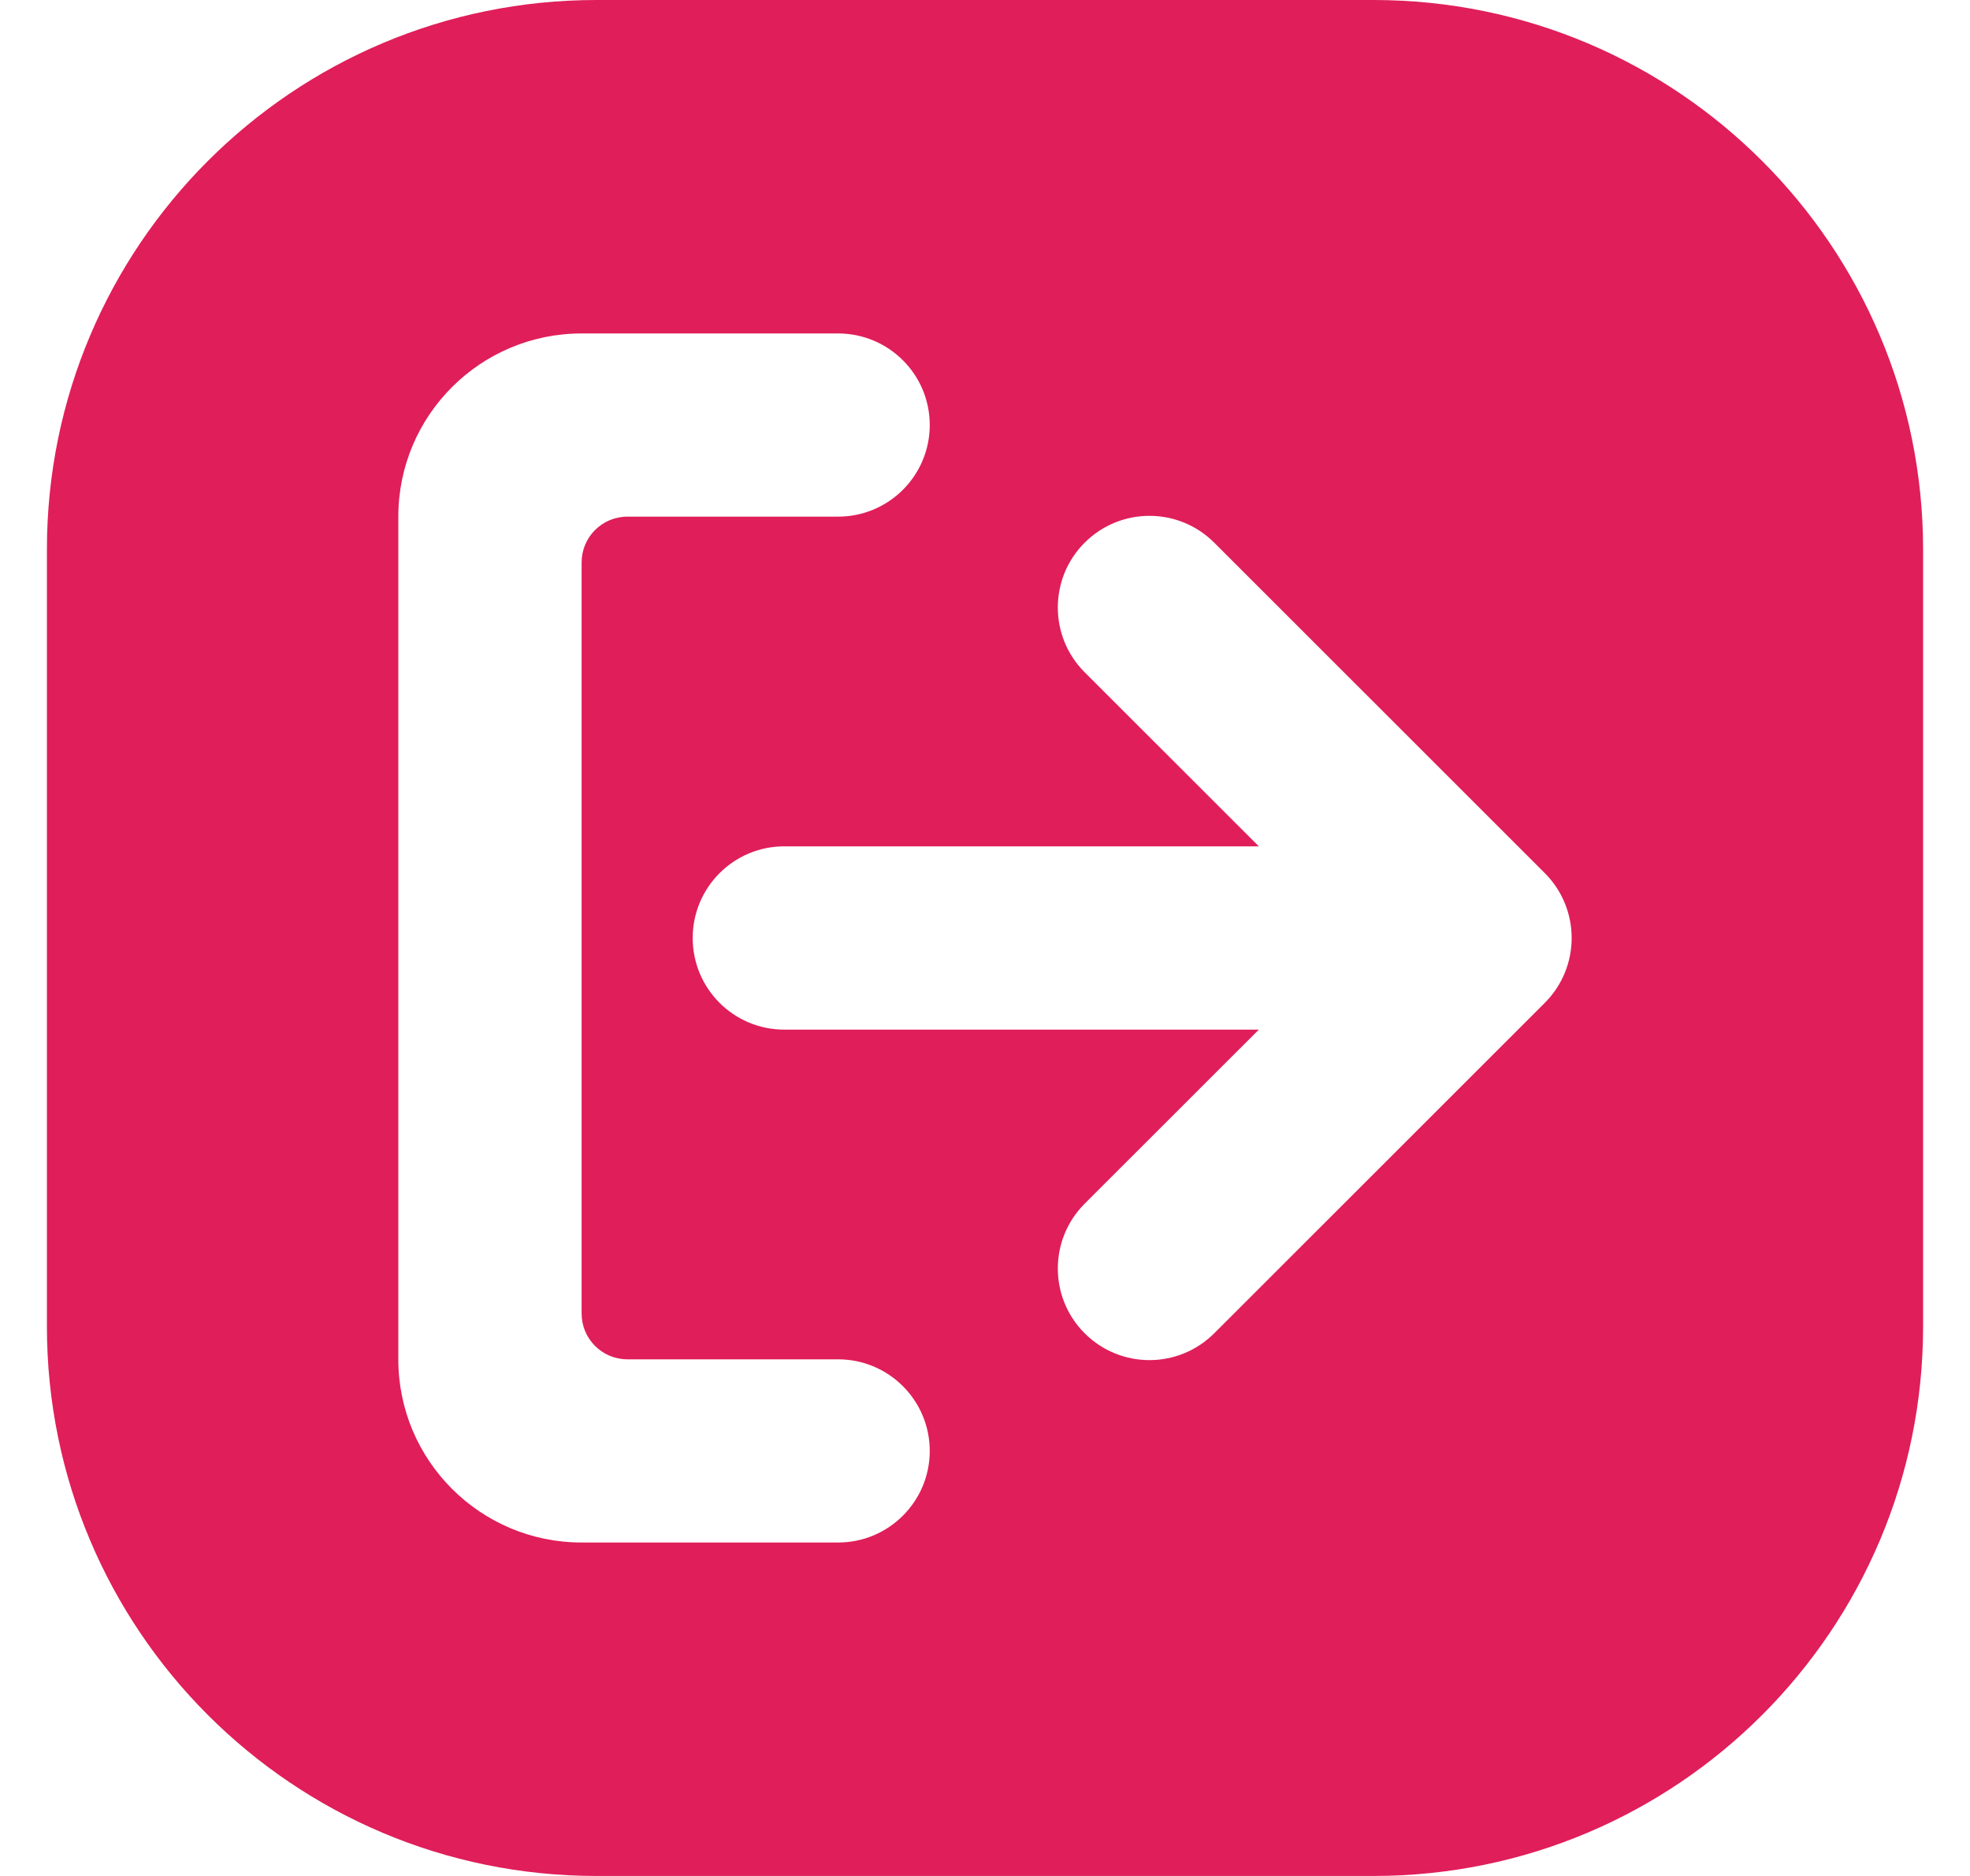 <svg xmlns="http://www.w3.org/2000/svg" width="21" height="20" viewBox="0 0 21 20" fill="none">
  <path d="M14.641 0H6.359C3.123 0 0.5 2.623 0.5 5.859V14.141C0.5 17.377 3.123 20 6.359 20H14.641C17.877 20 20.5 17.377 20.5 14.141V5.859C20.5 2.623 17.877 0 14.641 0ZM9.911 15.469C9.911 16.008 9.473 16.445 8.934 16.445H6.2C5.121 16.445 4.246 15.571 4.246 14.492V5.508C4.246 4.429 5.121 3.555 6.2 3.555H8.934C9.473 3.555 9.911 3.992 9.911 4.531C9.911 5.071 9.473 5.508 8.934 5.508H6.688C6.418 5.508 6.2 5.727 6.2 5.996V14.004C6.2 14.273 6.418 14.492 6.688 14.492H8.934C9.473 14.492 9.911 14.929 9.911 15.469ZM16.468 10.691L12.944 14.214C12.562 14.596 11.944 14.596 11.562 14.214C11.181 13.833 11.181 13.215 11.562 12.833L13.419 10.977H8.36C7.821 10.977 7.384 10.54 7.384 10C7.384 9.461 7.821 9.023 8.36 9.023H13.419L11.562 7.167C11.181 6.786 11.181 6.167 11.562 5.786C11.944 5.404 12.562 5.404 12.944 5.786L16.468 9.309C16.849 9.691 16.849 10.309 16.468 10.691Z" fill="#E01E5A"/>
</svg>
